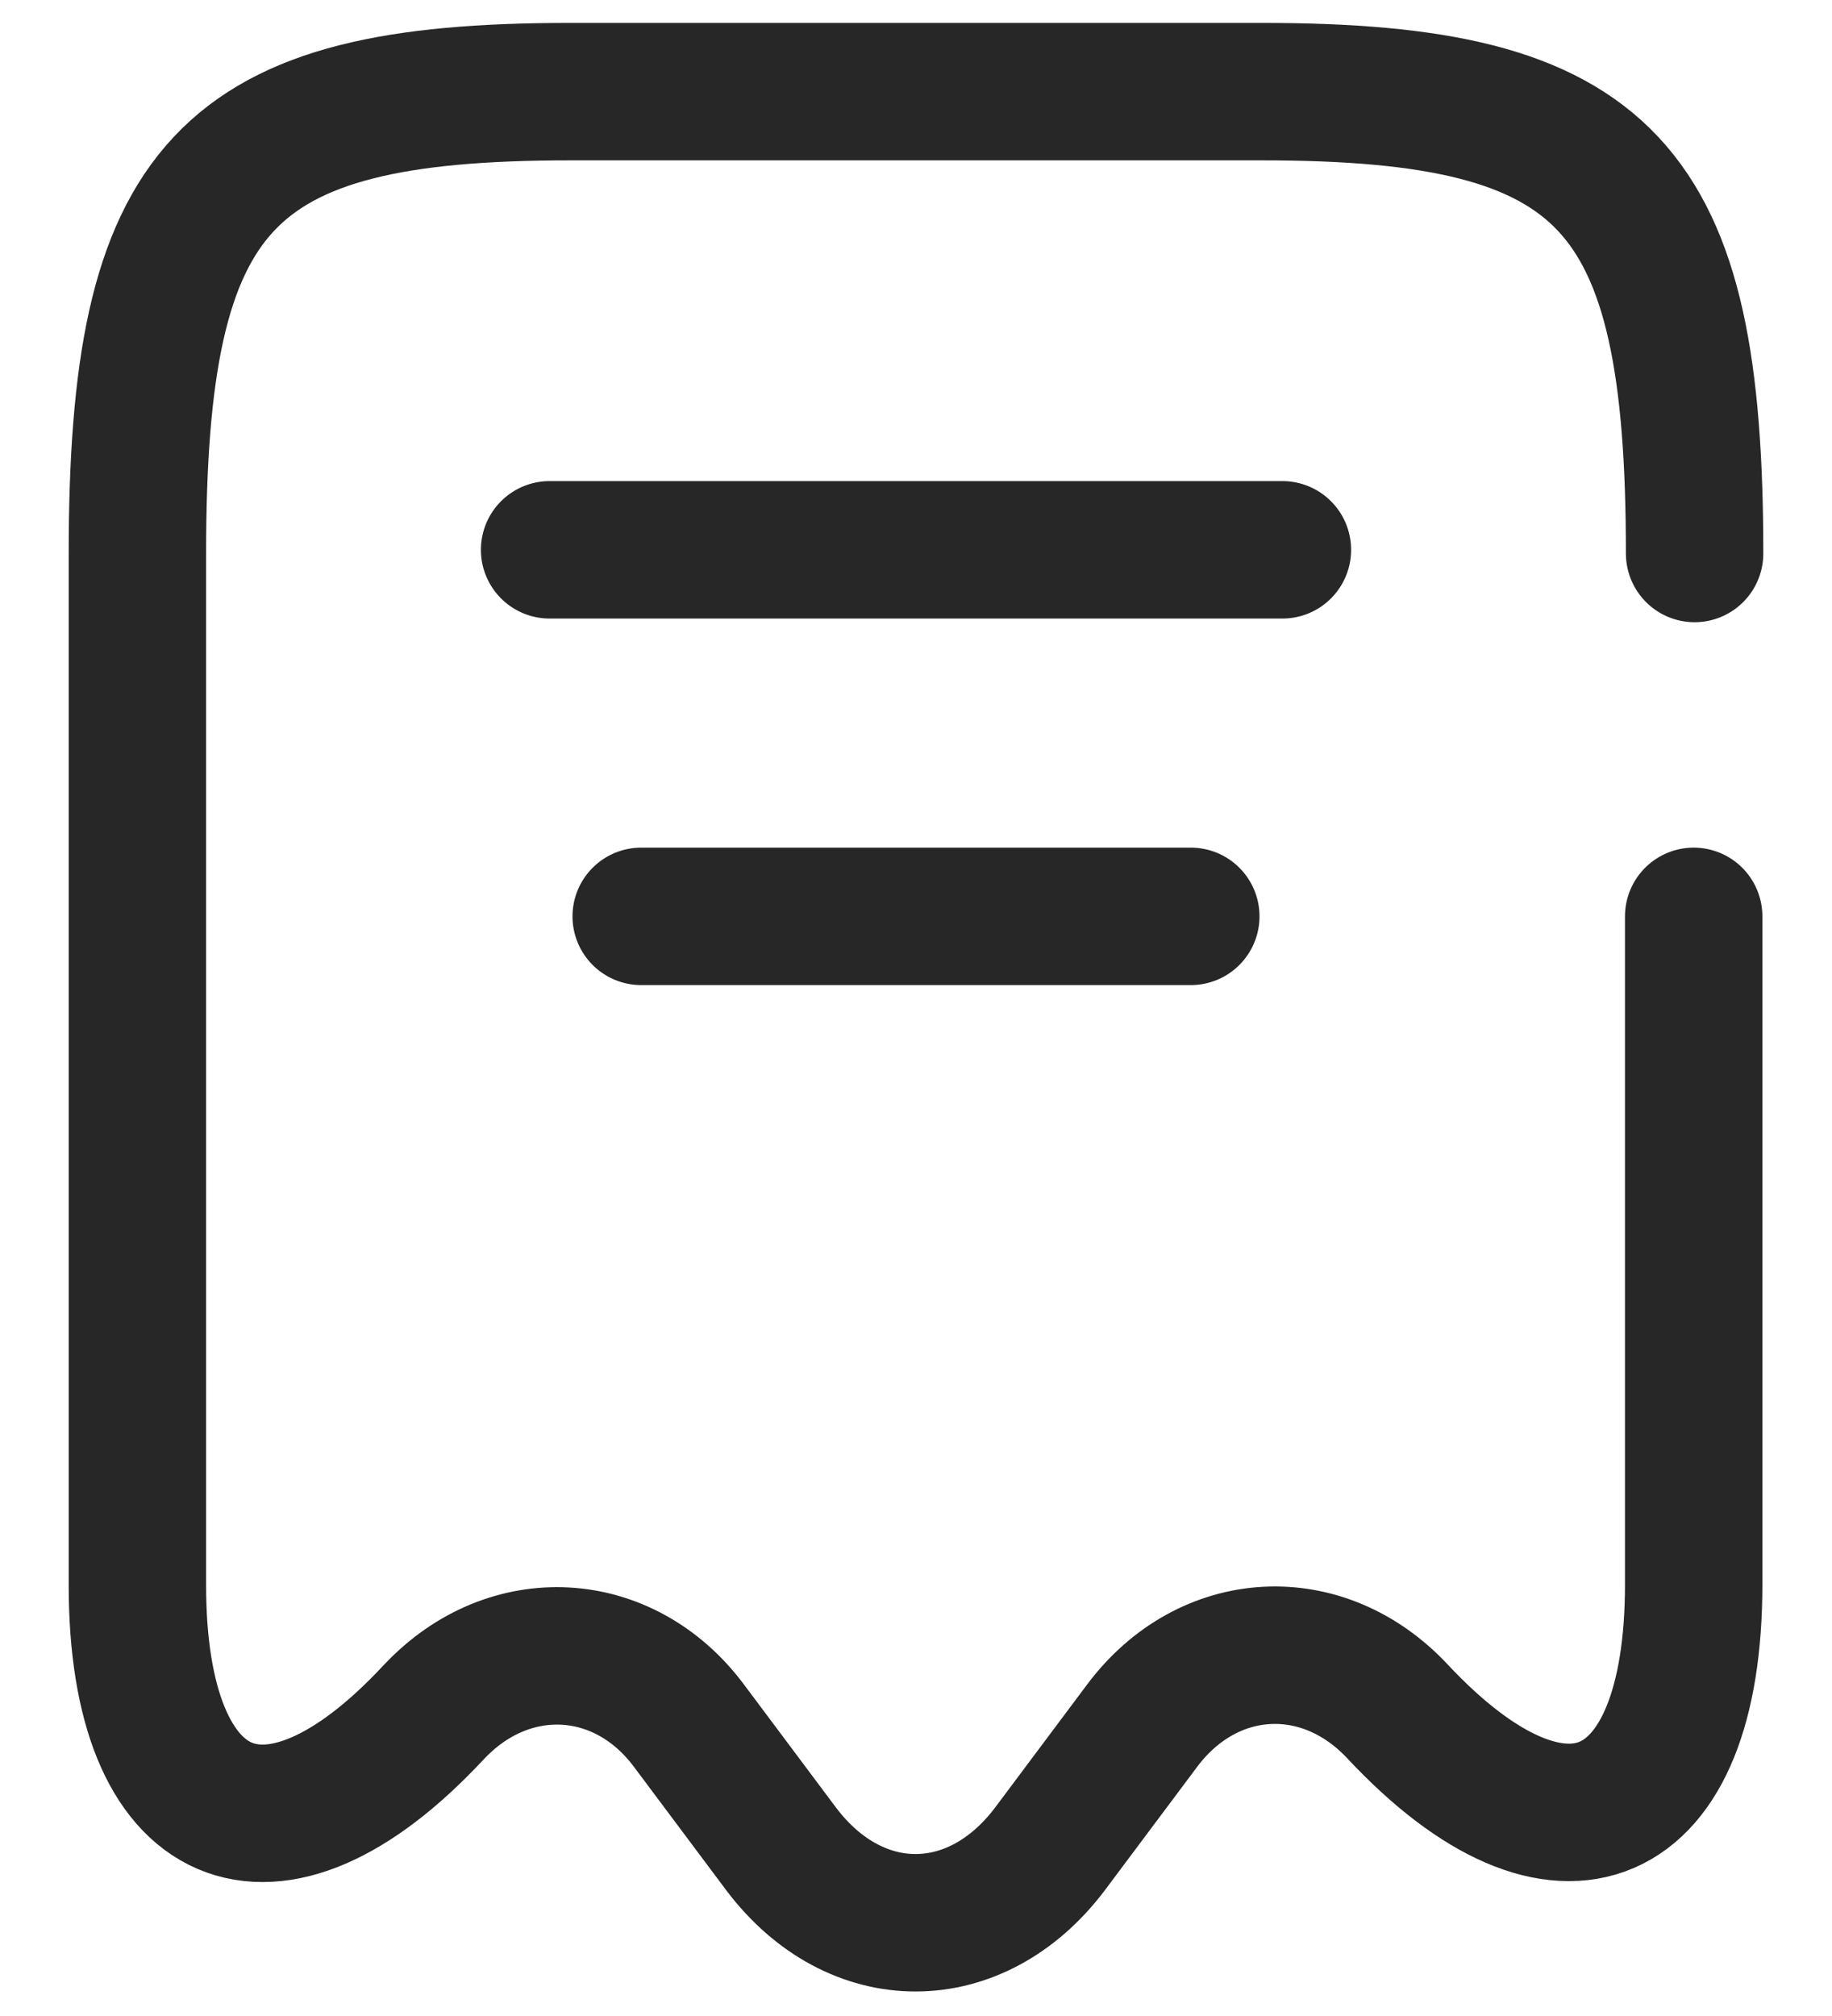 <svg width="20" height="22" viewBox="0 0 20 22" fill="none" xmlns="http://www.w3.org/2000/svg">
<path d="M18.5 6.04C18.5 2.01 17.56 1 13.78 1H6.22C2.44 1 1.5 2.01 1.5 6.04V17.3C1.5 19.96 2.96 20.59 4.73 18.69L4.74 18.68C5.56 17.81 6.81 17.88 7.52 18.83L8.53 20.18C9.34 21.25 10.65 21.25 11.46 20.18L12.47 18.83C13.19 17.87 14.44 17.8 15.26 18.68C17.04 20.58 18.49 19.95 18.49 17.29V10M6 6H14M7 10H13" stroke="#272727" stroke-width="1.5" stroke-linecap="round" stroke-linejoin="round"/>
</svg>
